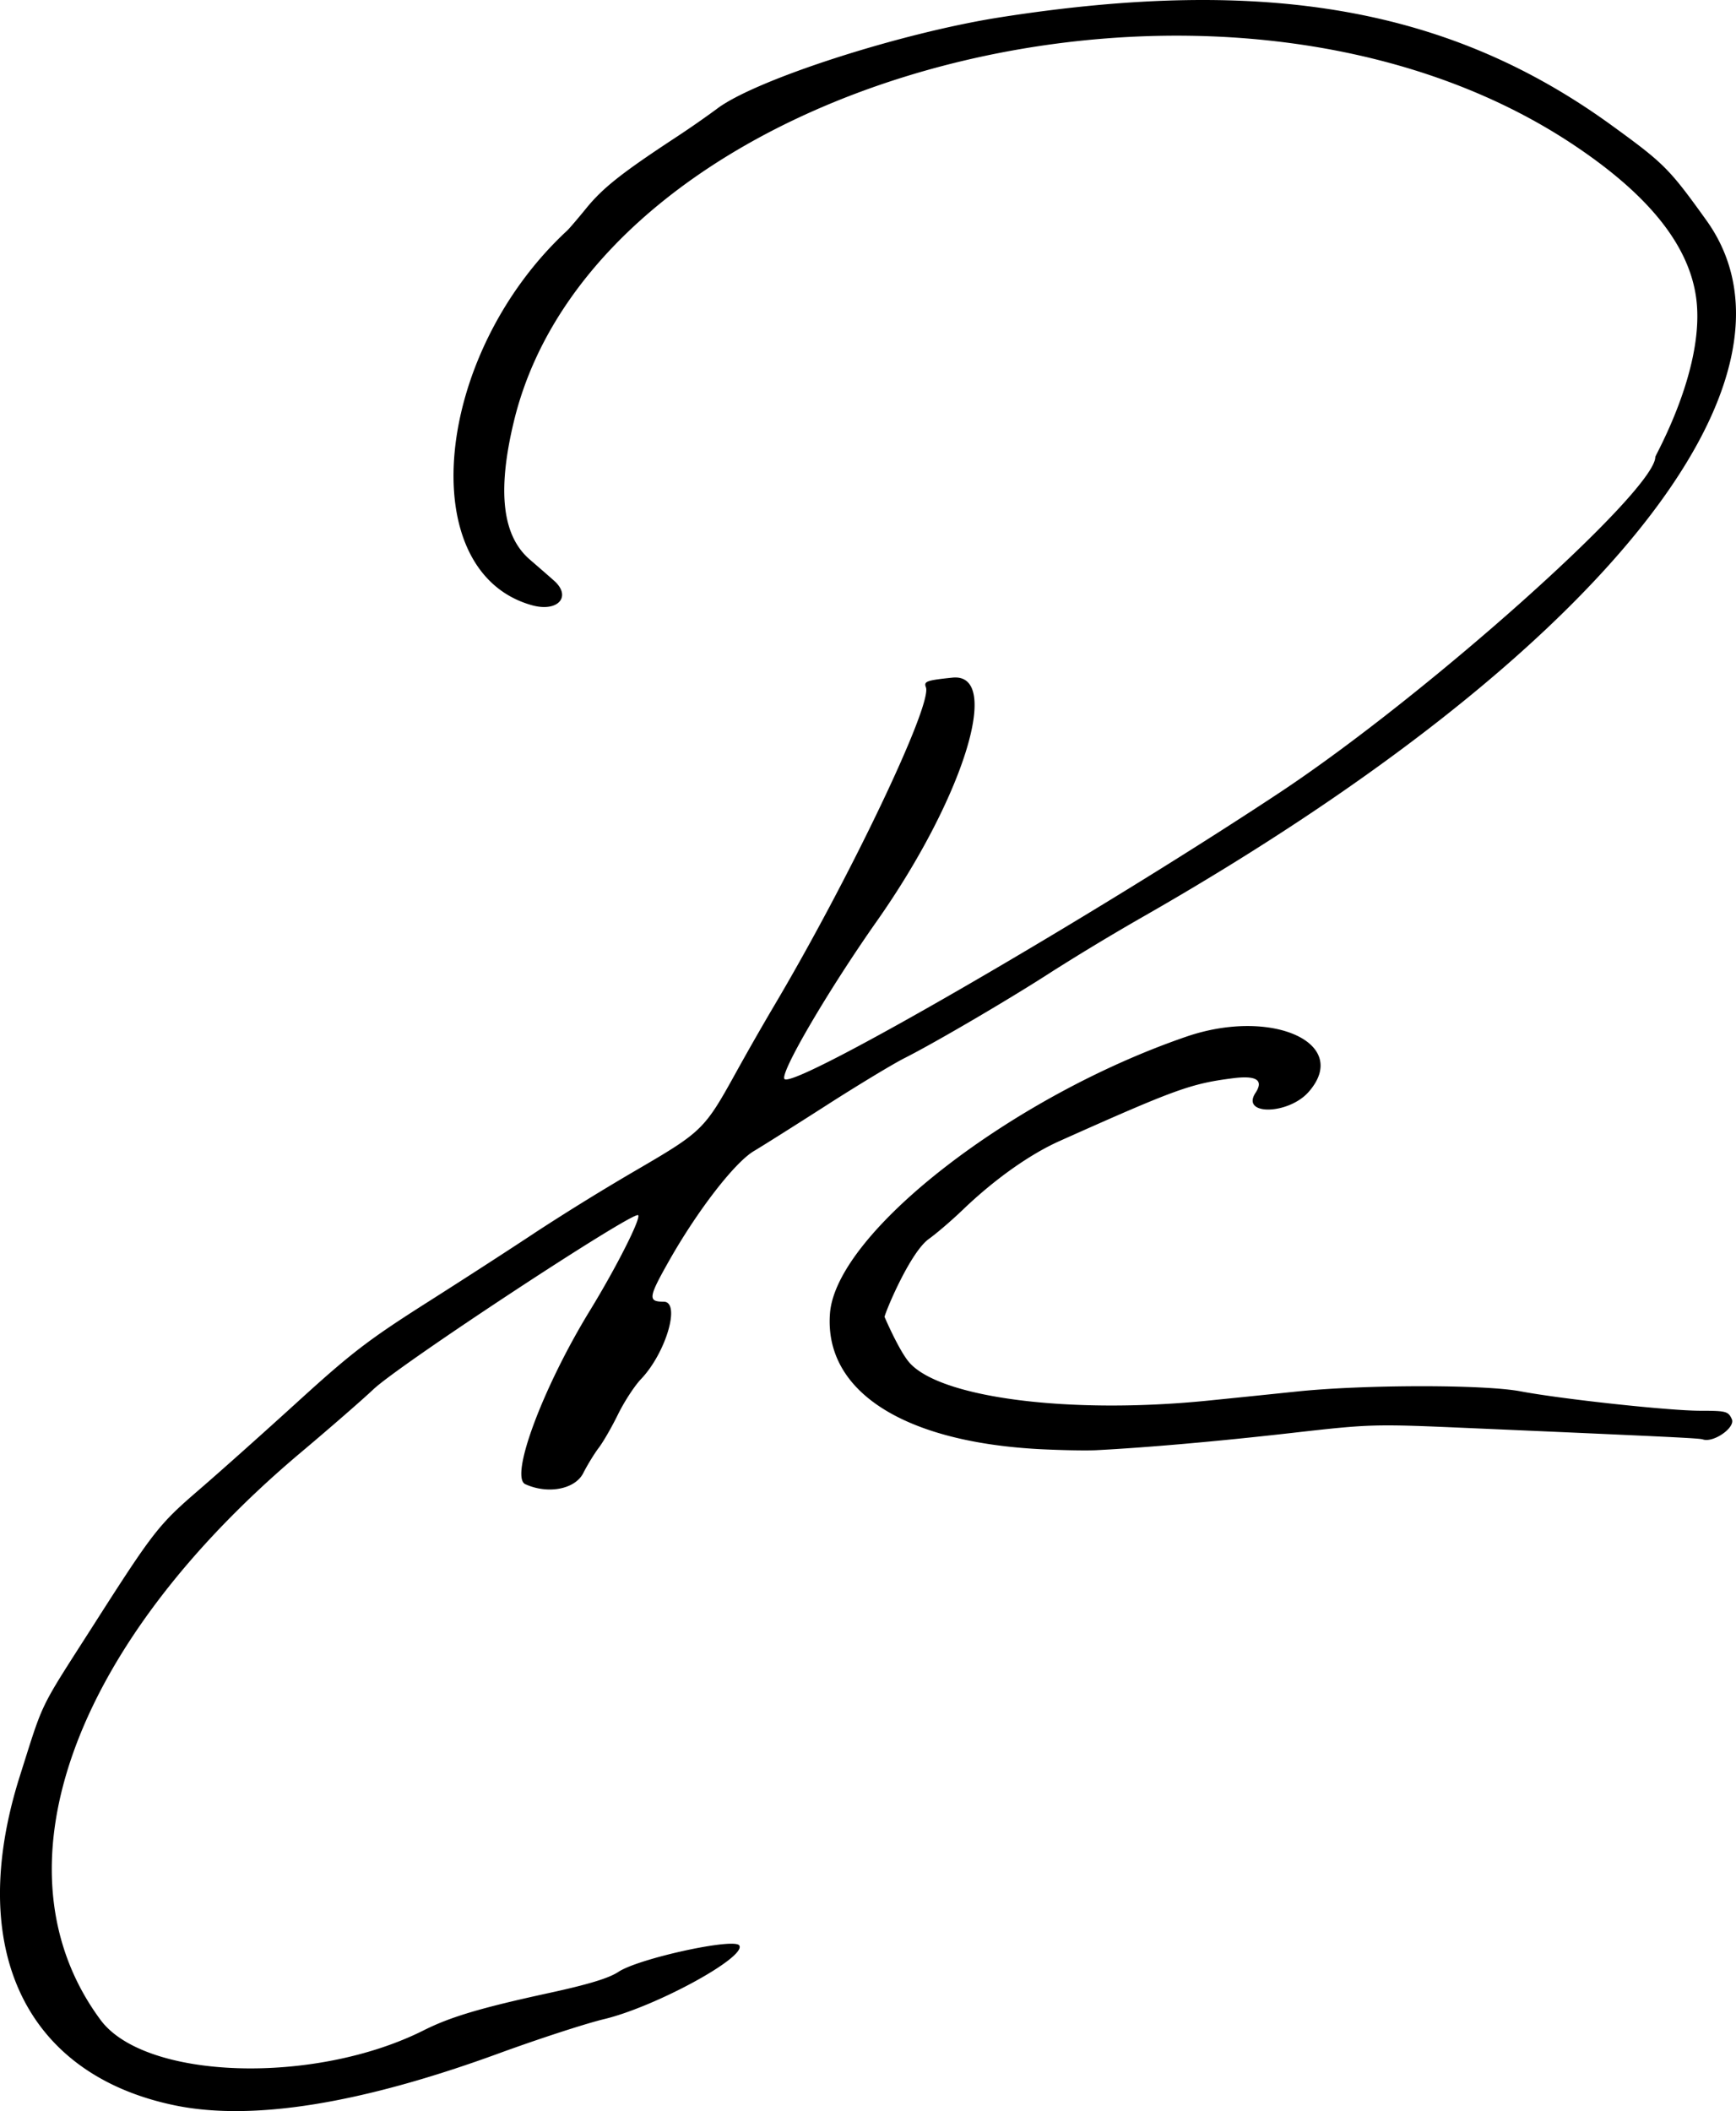 <svg width="197.843" height="240.507" viewBox="0 0 52.346 63.634" xml:space="preserve"
  xmlns="http://www.w3.org/2000/svg">
    <path style="fill:#000;stroke-width:.106" d="M8.683 72.246c-4.524-.934-6.317-4.744-4.674-9.928.734-2.314.553-1.942 2.18-4.486 1.851-2.898 1.996-3.083 3.22-4.139.61-.525 1.948-1.719 2.975-2.654 1.626-1.48 2.132-1.869 3.933-3.013 1.138-.722 2.617-1.68 3.287-2.126a72.587 72.587 0 0 1 2.993-1.845c1.985-1.157 2.058-1.229 2.996-2.926a88.13 88.13 0 0 1 1.12-1.962c2.3-3.87 4.817-9.142 4.616-9.667-.069-.178.021-.21.8-.29 1.512-.156.334 3.629-2.288 7.352-1.466 2.084-2.932 4.59-2.775 4.748.3.3 9.238-4.87 14.917-8.627 4.433-2.933 11.34-9.1 11.34-10.126 0-.05 1.43-2.53 1.252-4.61-.173-2.008-1.925-3.598-3.694-4.782-10.556-7.057-29.46-2.134-31.977 8.327-.505 2.096-.35 3.441.48 4.157.267.23.596.517.731.637.545.482.115.96-.667.741-3.59-1.005-2.974-7.551 1.064-11.293.062-.058.322-.361.576-.673.491-.603 1.05-1.048 2.593-2.065a29.97 29.97 0 0 0 1.331-.92c1.123-.872 5.528-2.297 8.567-2.772 8.016-1.252 13.563-.272 18.427 3.258 1.586 1.151 1.735 1.3 2.857 2.863 3.452 4.81-3.297 13.164-16.936 20.963a72.33 72.33 0 0 0-2.789 1.678c-1.213.788-3.515 2.139-4.453 2.612-.35.177-1.407.815-2.35 1.42-.942.604-1.929 1.226-2.193 1.383-.58.344-1.698 1.79-2.555 3.303-.629 1.111-.645 1.237-.166 1.237.523 0 .072 1.542-.682 2.332-.195.204-.506.682-.692 1.06-.186.38-.446.833-.58 1.008-.133.175-.345.52-.471.769-.248.486-1.066.642-1.746.332-.478-.217.522-2.904 1.946-5.231.798-1.303 1.548-2.786 1.456-2.878-.138-.138-7.174 4.487-7.978 5.245-.35.33-1.33 1.182-2.176 1.894-6.968 5.857-9.369 12.641-6.057 17.117 1.337 1.807 6.445 1.972 9.745.315.802-.404 1.734-.681 3.778-1.125 1.188-.258 1.806-.446 2.095-.638.612-.405 3.495-1.034 3.643-.795.22.354-2.527 1.85-4.083 2.222-.554.133-1.973.595-3.153 1.026-4.176 1.527-7.45 2.053-9.783 1.572zm26.03-19.783c-4.095-.226-6.453-1.761-6.277-4.086.184-2.433 5.475-6.54 10.754-8.348 2.575-.881 4.968.203 3.68 1.668-.607.69-2.053.718-1.603.03.256-.388.028-.534-.692-.44-1.262.162-1.722.329-5.218 1.892-.904.405-1.964 1.158-2.914 2.07-.326.313-.787.71-1.026.881-.548.394-1.268 2.092-1.336 2.347 0 0 .443 1.036.756 1.386.945 1.06 4.827 1.555 8.966 1.143a763.76 763.76 0 0 0 2.704-.277c2.035-.211 5.642-.215 6.748-.007 1.258.237 4.488.586 5.428.586.773 0 .84.017.947.252.116.254-.553.722-.874.612-.106-.036-.85-.072-7-.34-2.933-.128-2.999-.127-5.408.147-2.219.251-4.346.439-5.885.518-.32.016-1.108 0-1.75-.034z" transform="translate(-3.41 -8.784)"/>
</svg>  